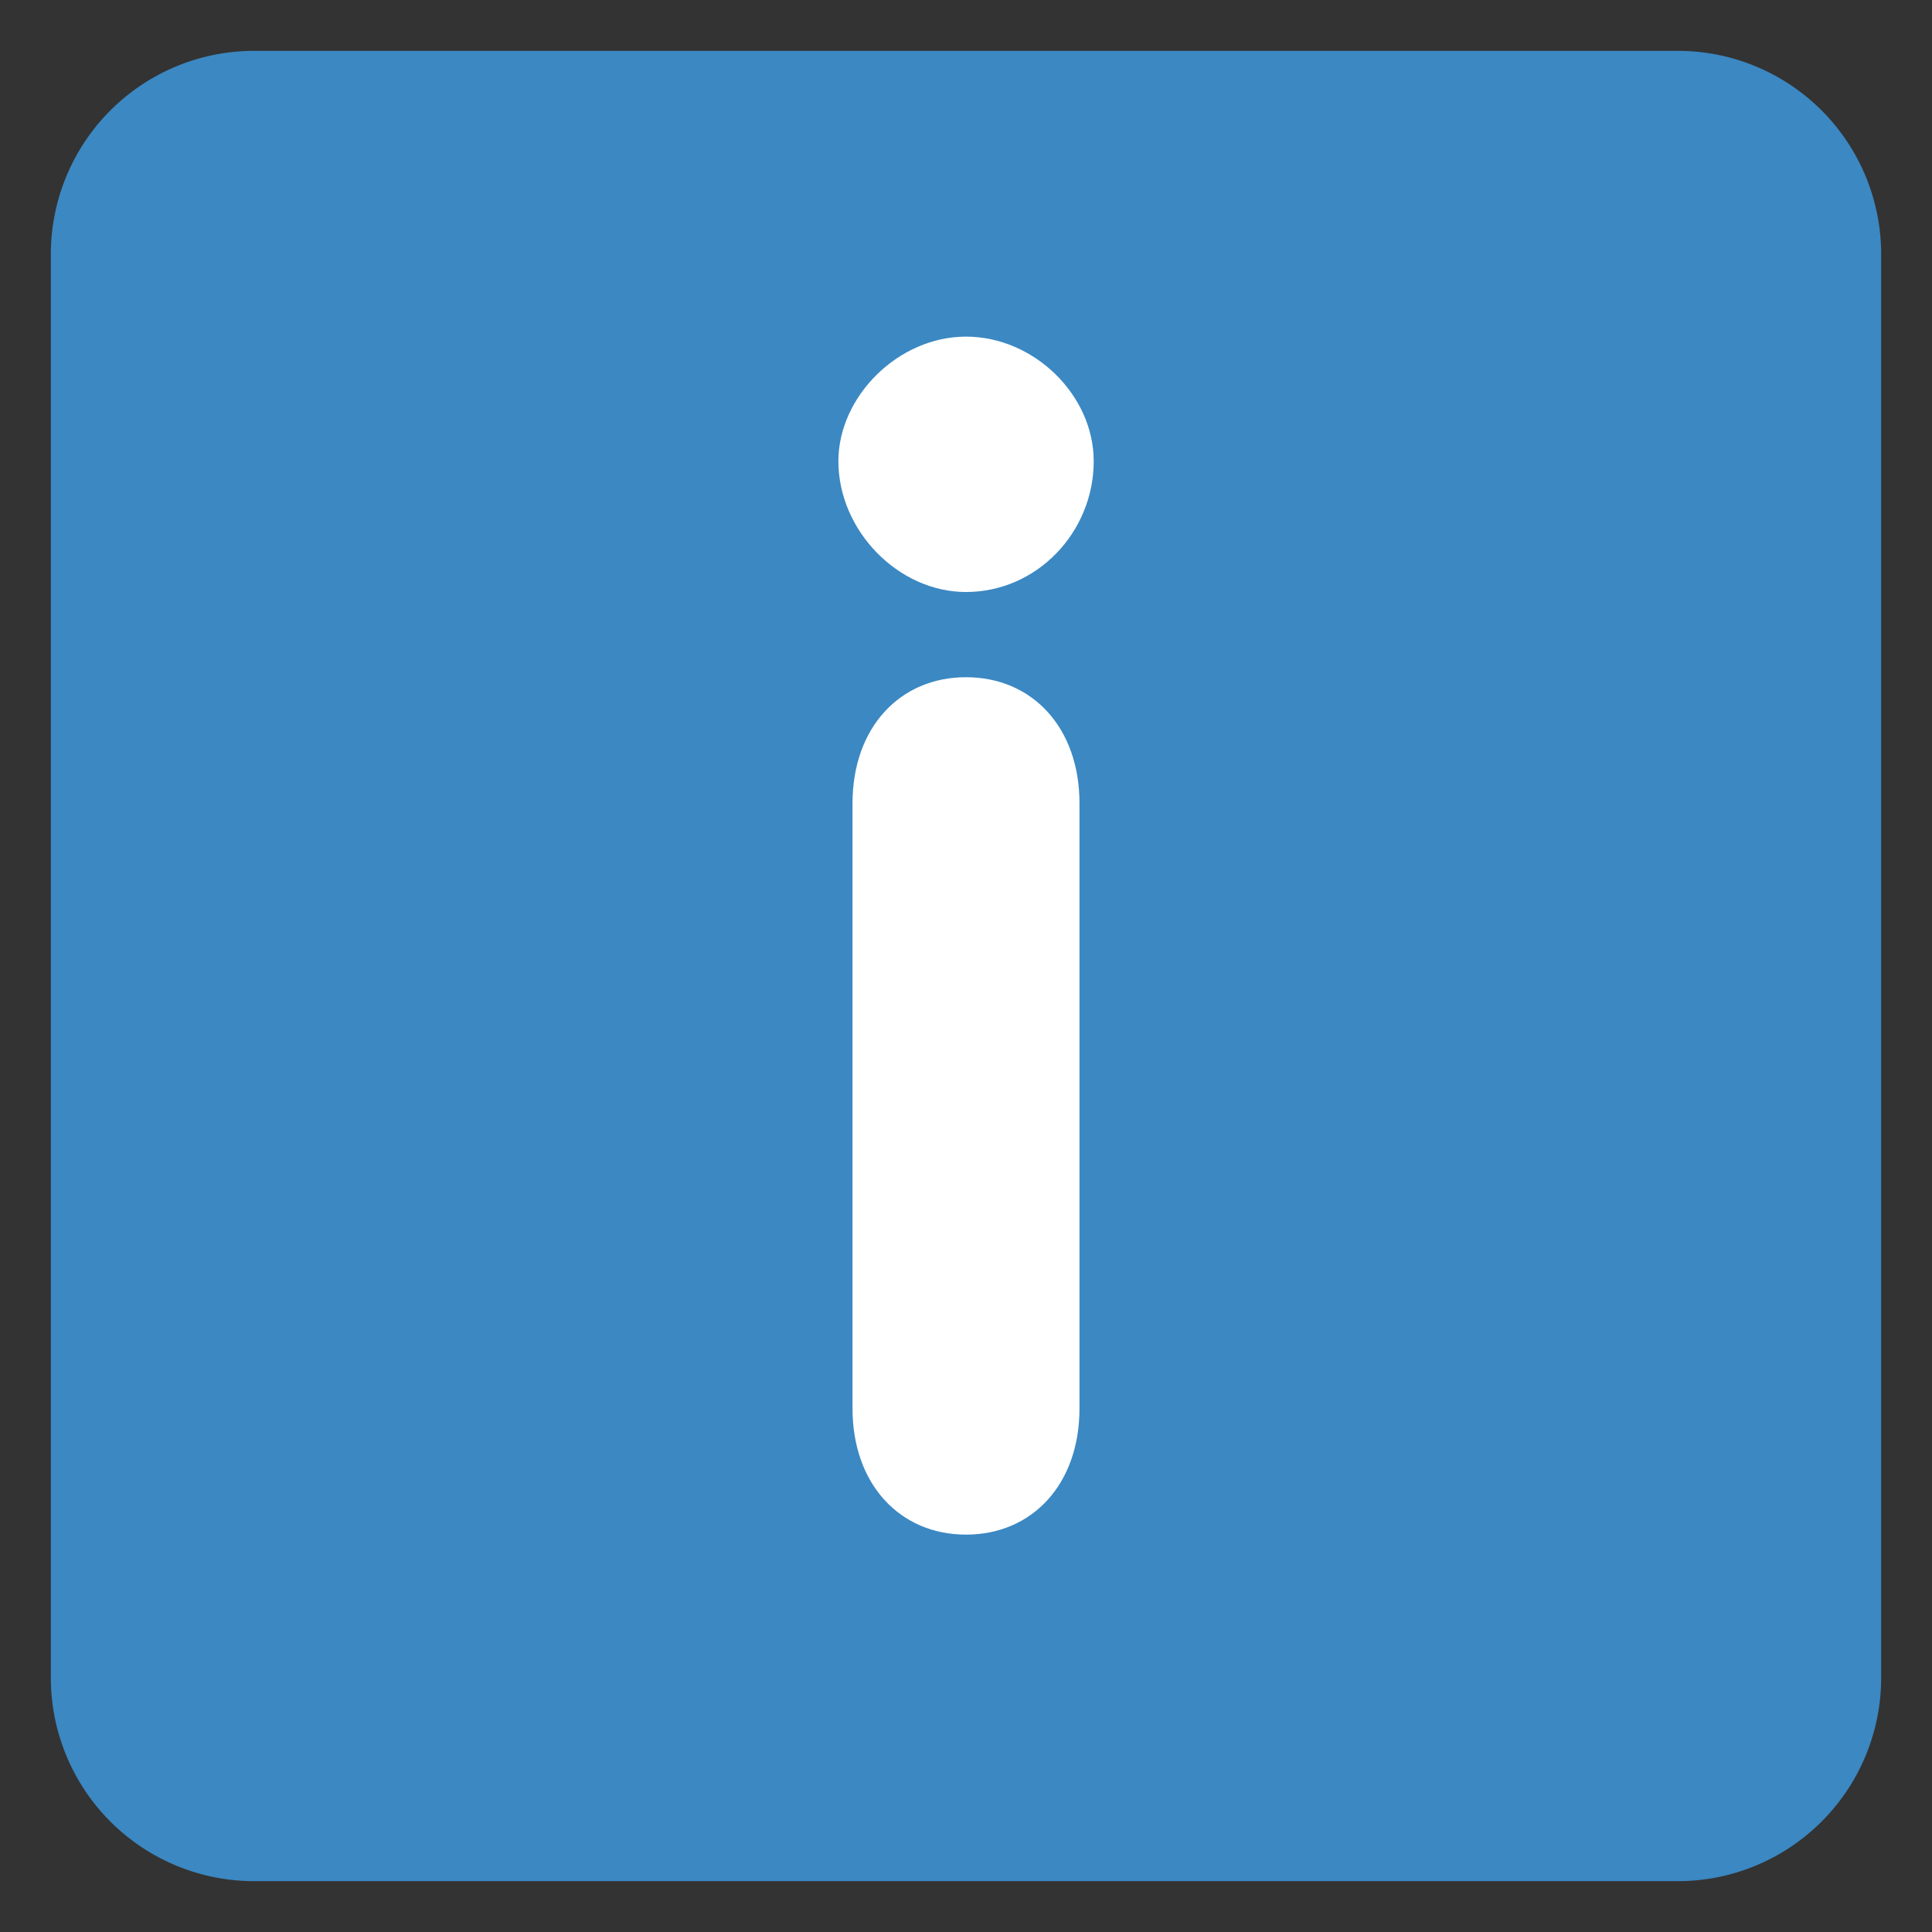 <svg xmlns="http://www.w3.org/2000/svg" viewBox="0 0 47.5 47.5"><rect x="0" y="0" width="47.5" height="47.5" fill="#333333" stroke="none"/><defs><clipPath id="a"><path d="M0 38h38V0H0v38z"/></clipPath></defs><g clip-path="url(#a)" transform="matrix(1.25 0 0 -1.25 0 47.5)"><path d="M1 33a4 4 0 0 0 4 4h28a4 4 0 0 0 4-4V5a4 4 0 0 0-4-4H5a4 4 0 0 0-4 4v28z" fill="#3b88c3"/><path d="M16.768 22.2c0 1.489.931 2.48 2.232 2.48 1.303 0 2.232-.991 2.232-2.48V10.296c0-1.488-.929-2.48-2.232-2.48-1.3 0-2.232.992-2.232 2.48V22.2zm4.744 6.729c0-1.395-1.116-2.573-2.512-2.573-1.333 0-2.51 1.209-2.51 2.573 0 1.272 1.177 2.45 2.51 2.45 1.334 0 2.512-1.147 2.512-2.45" fill="#fff"/></g></svg>